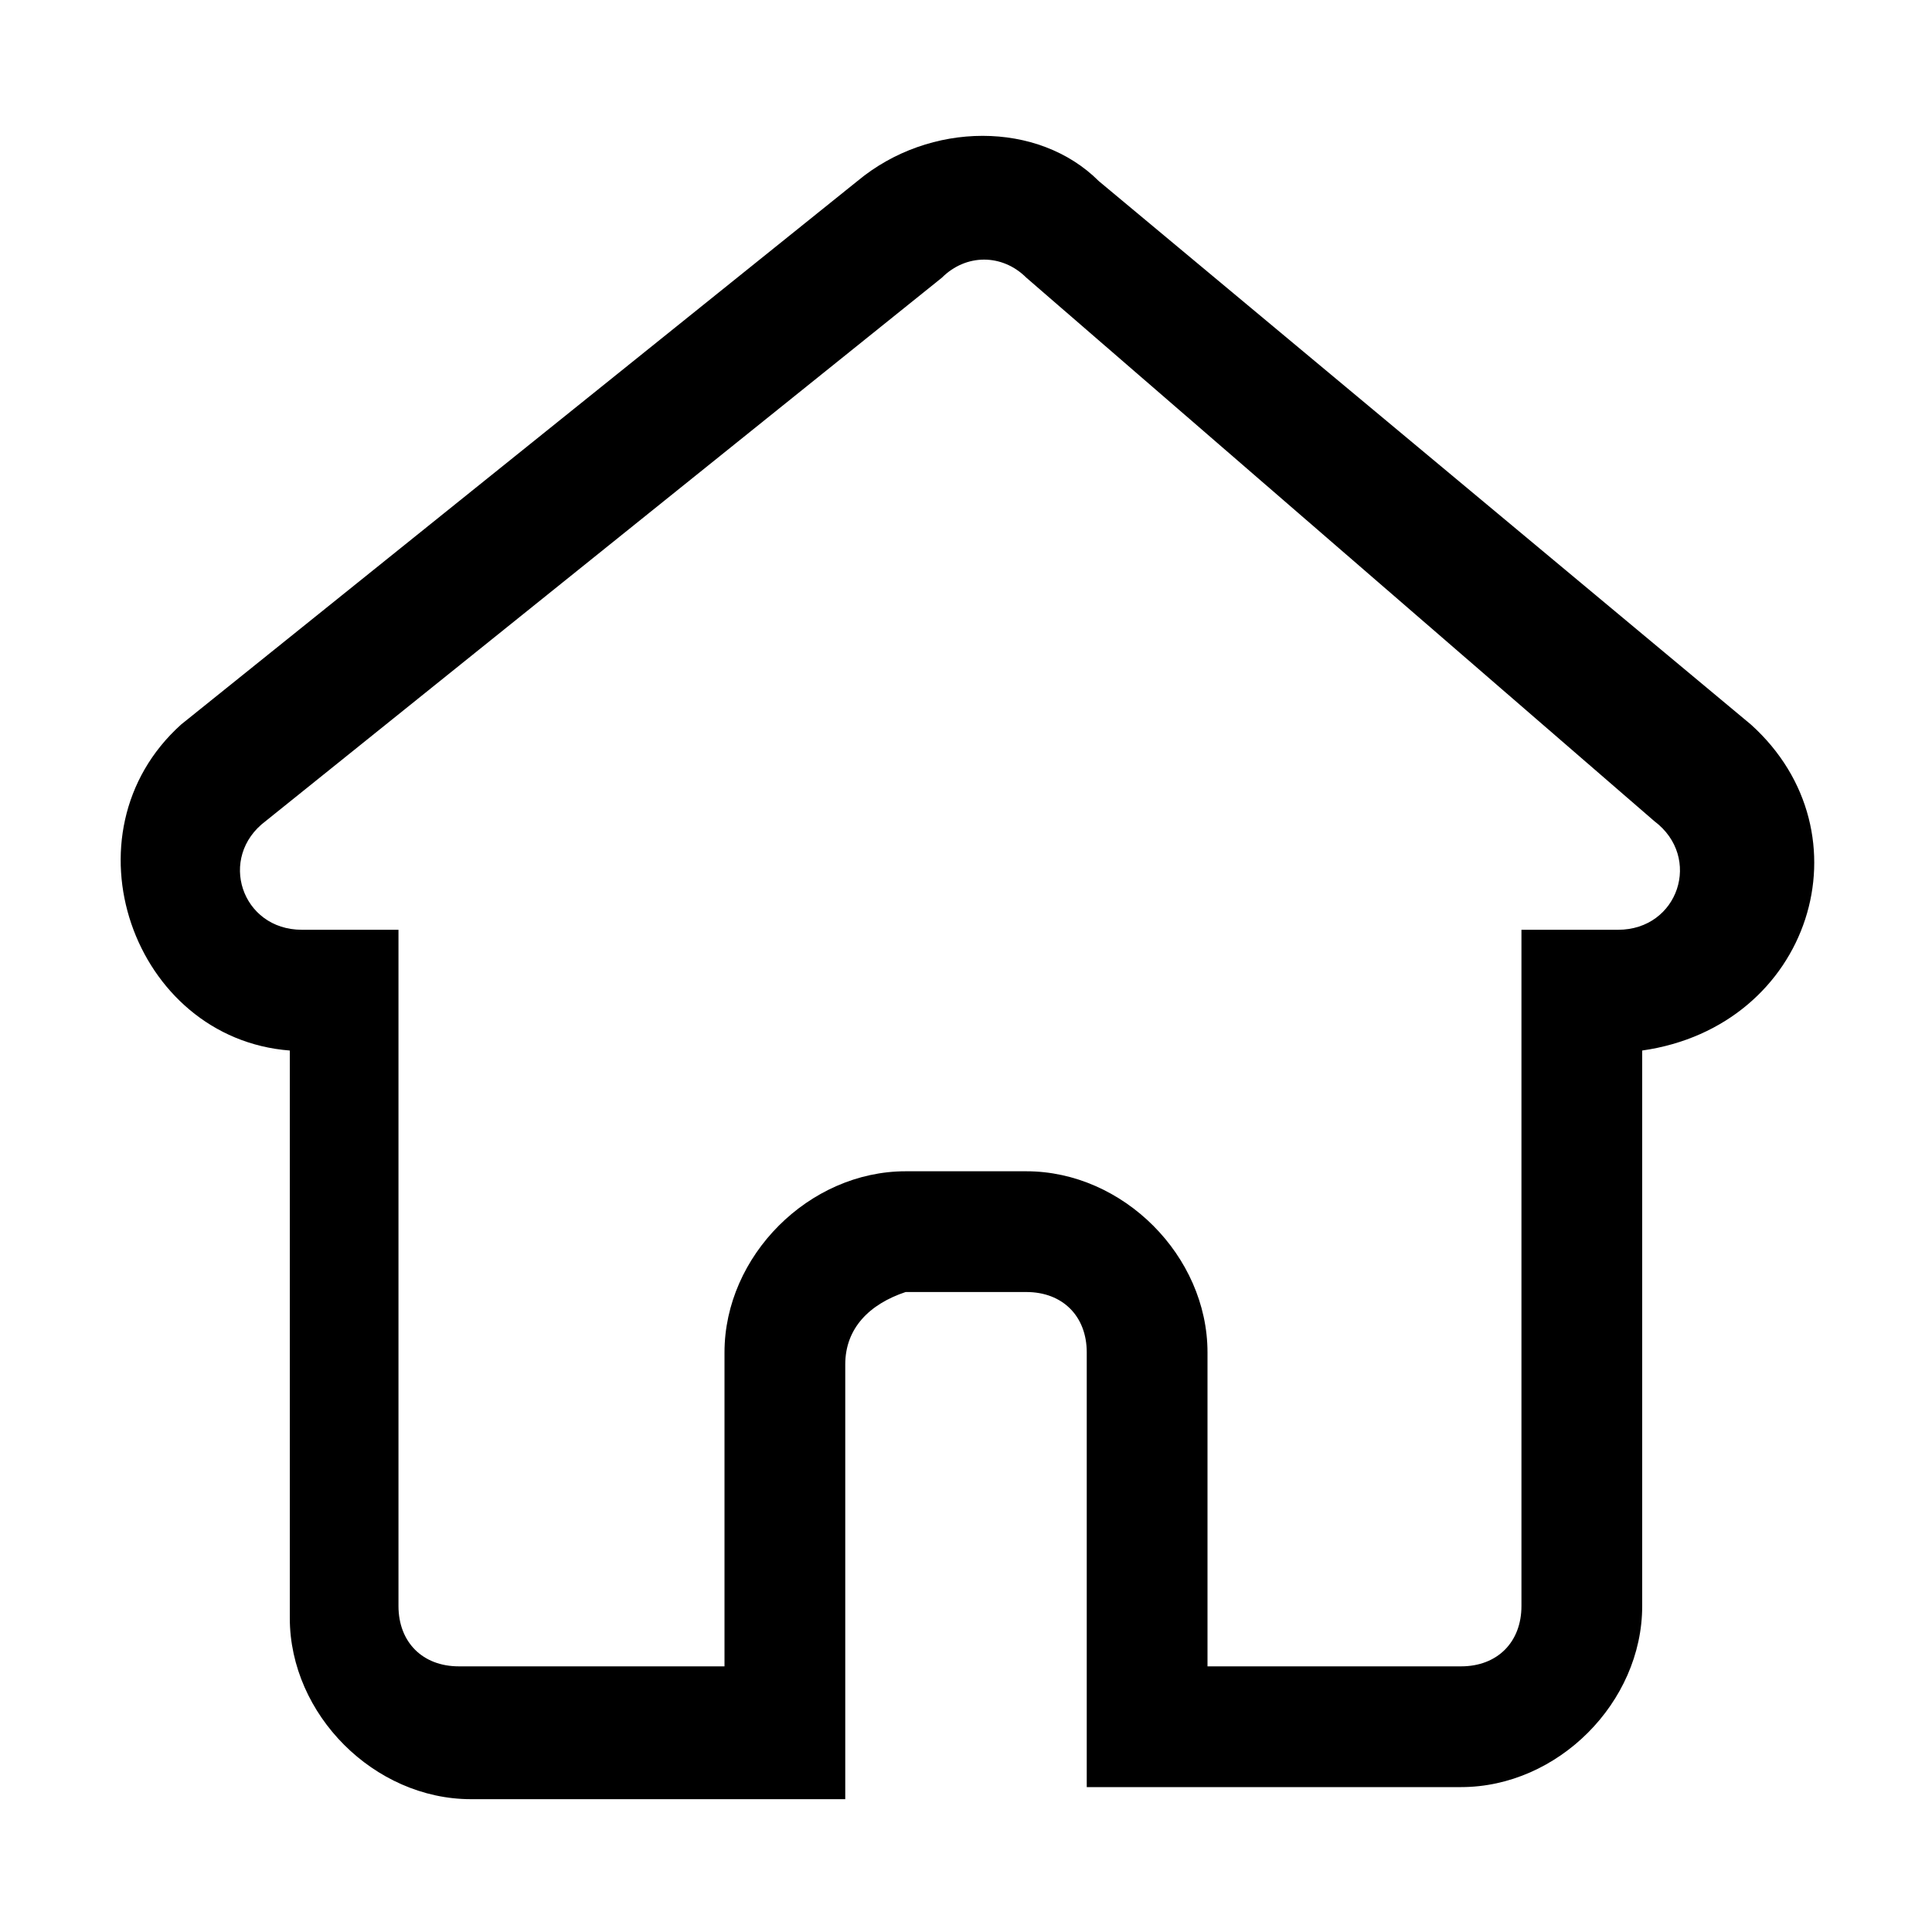 <?xml version="1.0" standalone="no"?><!DOCTYPE svg PUBLIC "-//W3C//DTD SVG 1.1//EN" "http://www.w3.org/Graphics/SVG/1.1/DTD/svg11.dtd">
<svg t="1662615926541" class="icon" viewBox="0 0 1024 1024" version="1.1" xmlns="http://www.w3.org/2000/svg" p-id="2186" xmlns:xlink="http://www.w3.org/1999/xlink" width="200"
     height="200">
    <path d="M582.4 96L928 384c64 57.6 32 160-57.6 172.8v294.4c0 51.2-44.8 96-96 96H576v-230.4c0-19.2-12.8-32-32-32h-64c-19.2 6.4-32 19.2-32 38.4v230.4H249.6c-51.2 0-96-44.8-96-96V556.8C70.4 550.4 32 441.6 96 384l358.4-288c38.4-32 96-32 128 0z m-38.4 51.2c-12.8-12.8-32-12.8-44.8 0L140.8 435.2c-25.6 19.2-12.8 57.6 19.2 57.6h51.2v358.4c0 19.2 12.8 32 32 32H384v-166.4c0-51.2 44.8-96 96-96h64c51.2 0 96 44.8 96 96v166.4h134.4c19.2 0 32-12.8 32-32V492.8h51.2c32 0 44.8-38.4 19.2-57.6L544 147.2z"
          p-id="2187"></path>
</svg>